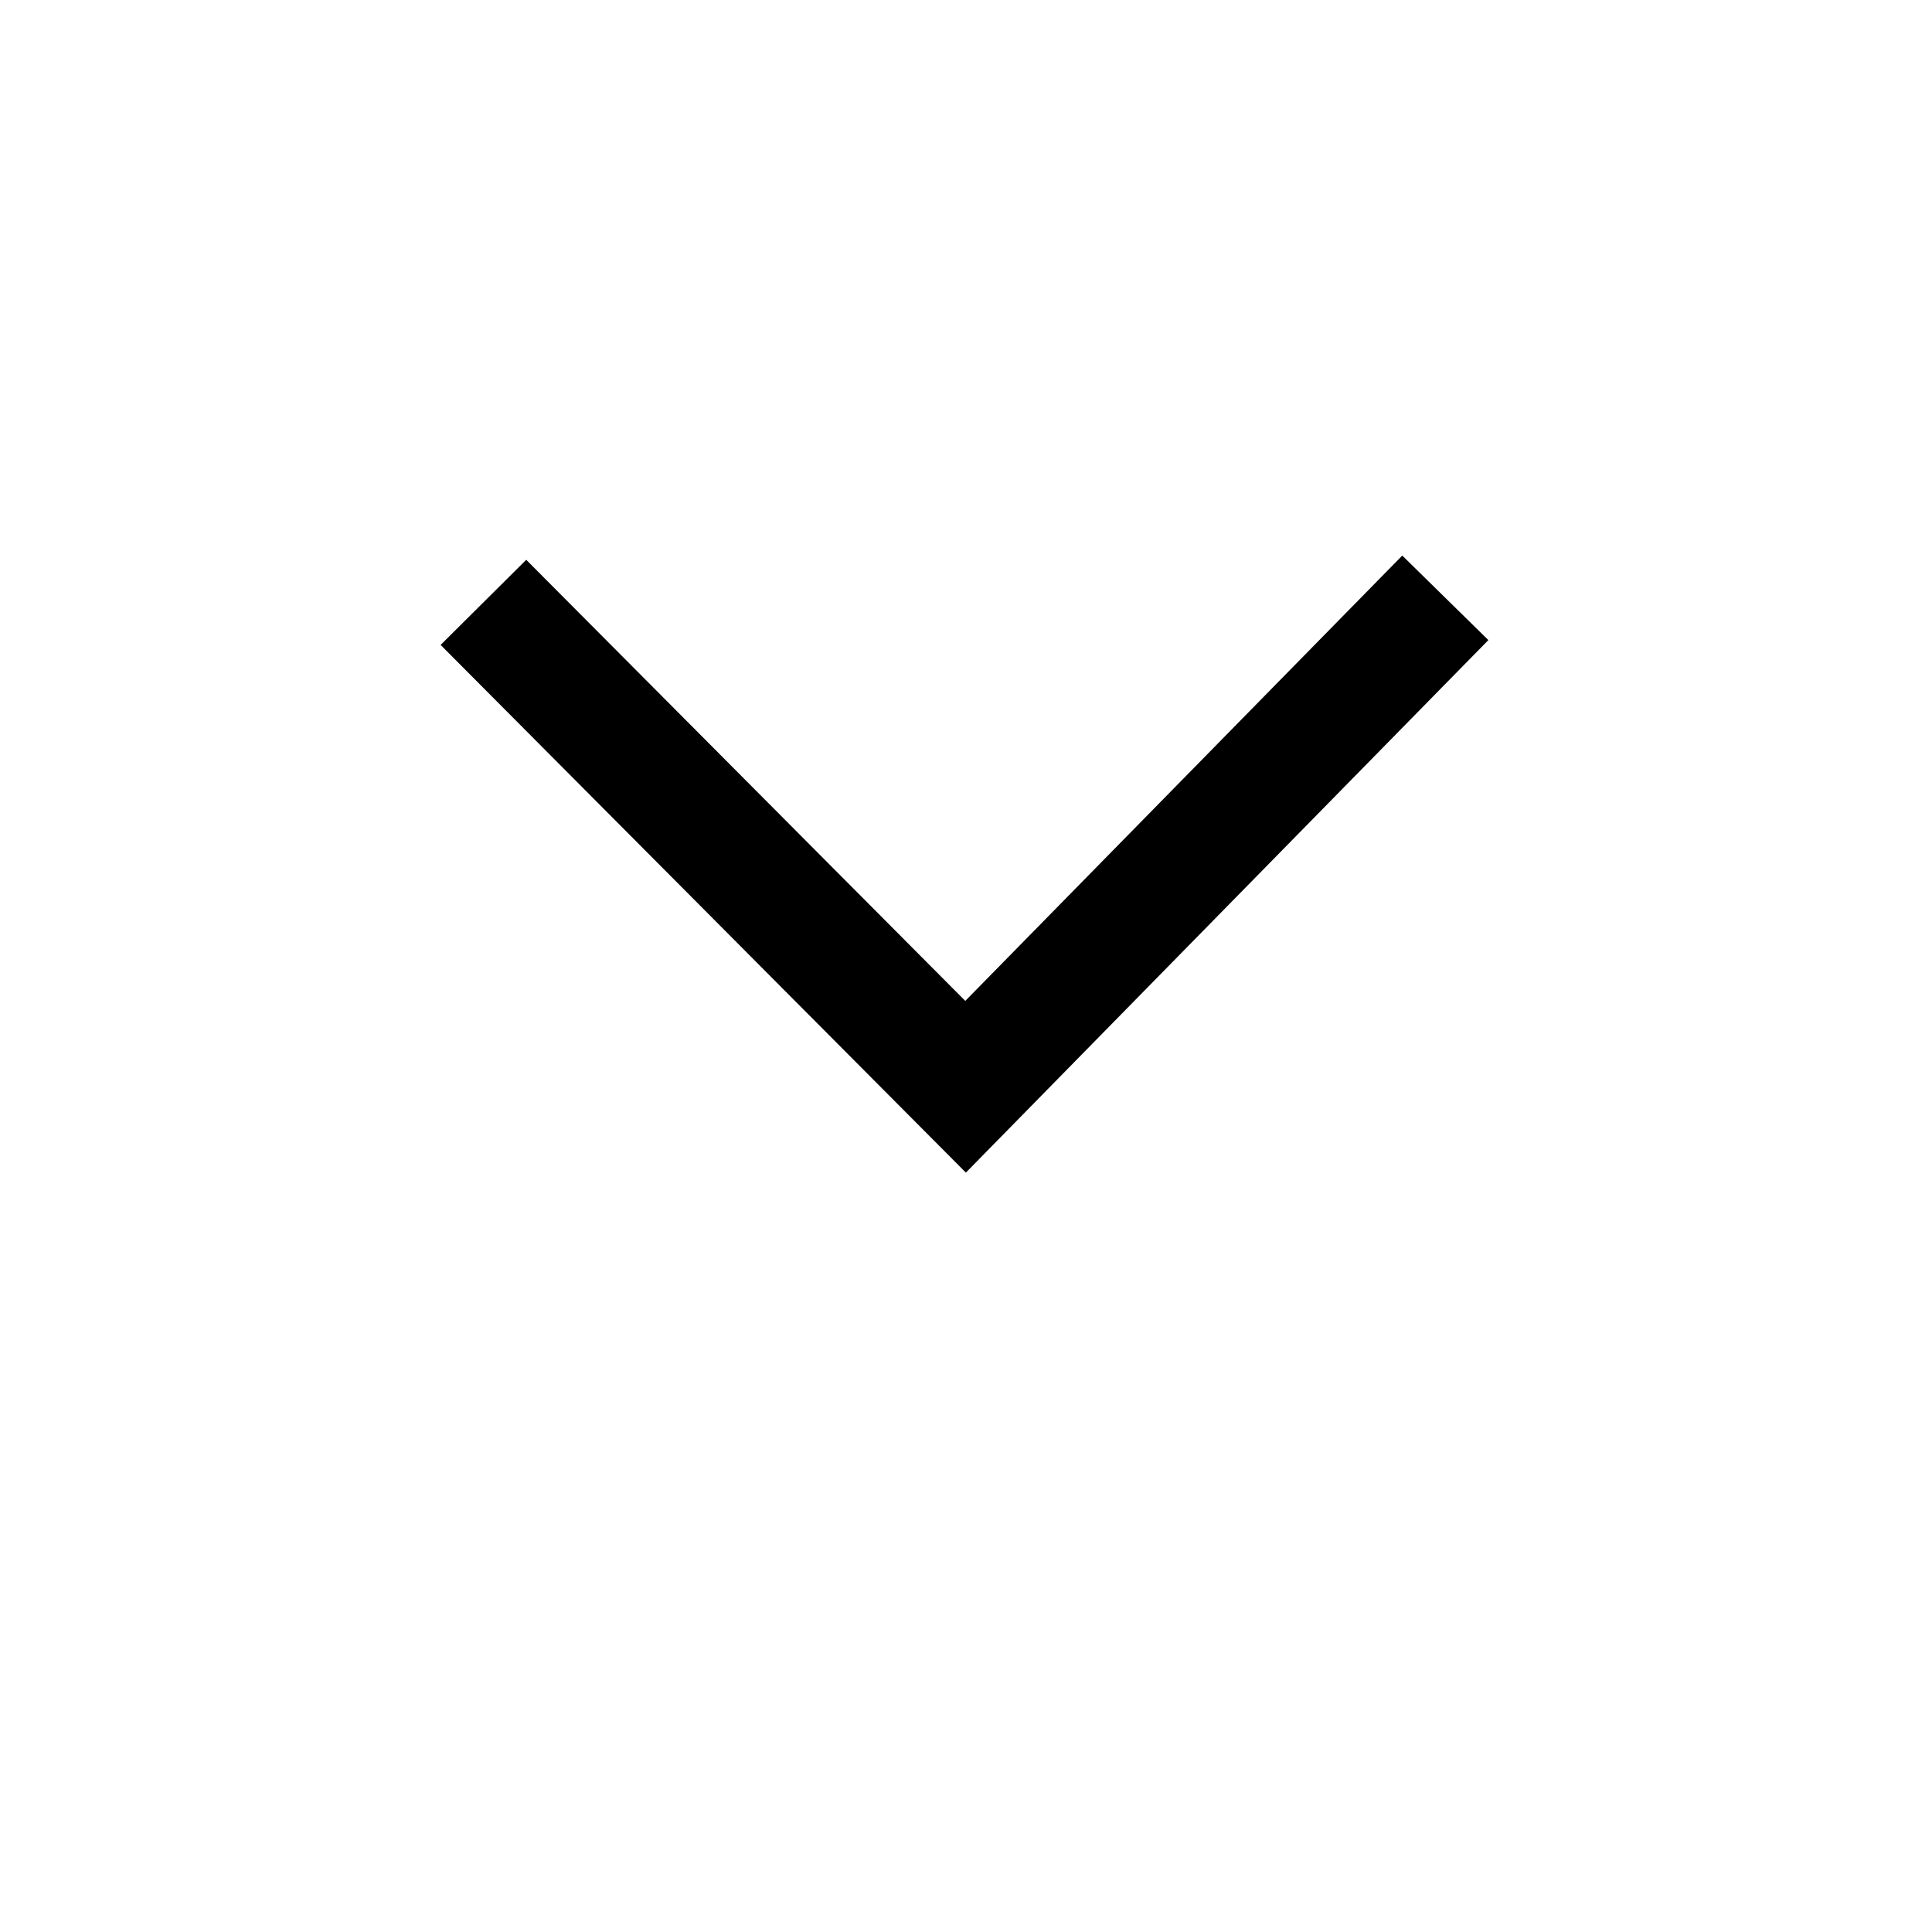 <?xml version="1.0" standalone="no"?><!DOCTYPE svg PUBLIC "-//W3C//DTD SVG 1.1//EN" "http://www.w3.org/Graphics/SVG/1.1/DTD/svg11.dtd"><svg t="1560916869406" class="icon" style="" viewBox="0 0 1024 1024" version="1.1" xmlns="http://www.w3.org/2000/svg" p-id="35226" xmlns:xlink="http://www.w3.org/1999/xlink" width="200" height="200"><defs><style type="text/css"></style></defs><path d="M511.936 621.504l-278.4-279.68 45.376-45.12 232.704 233.792 231.616-236.032 45.632 44.8z" p-id="35227"></path></svg>